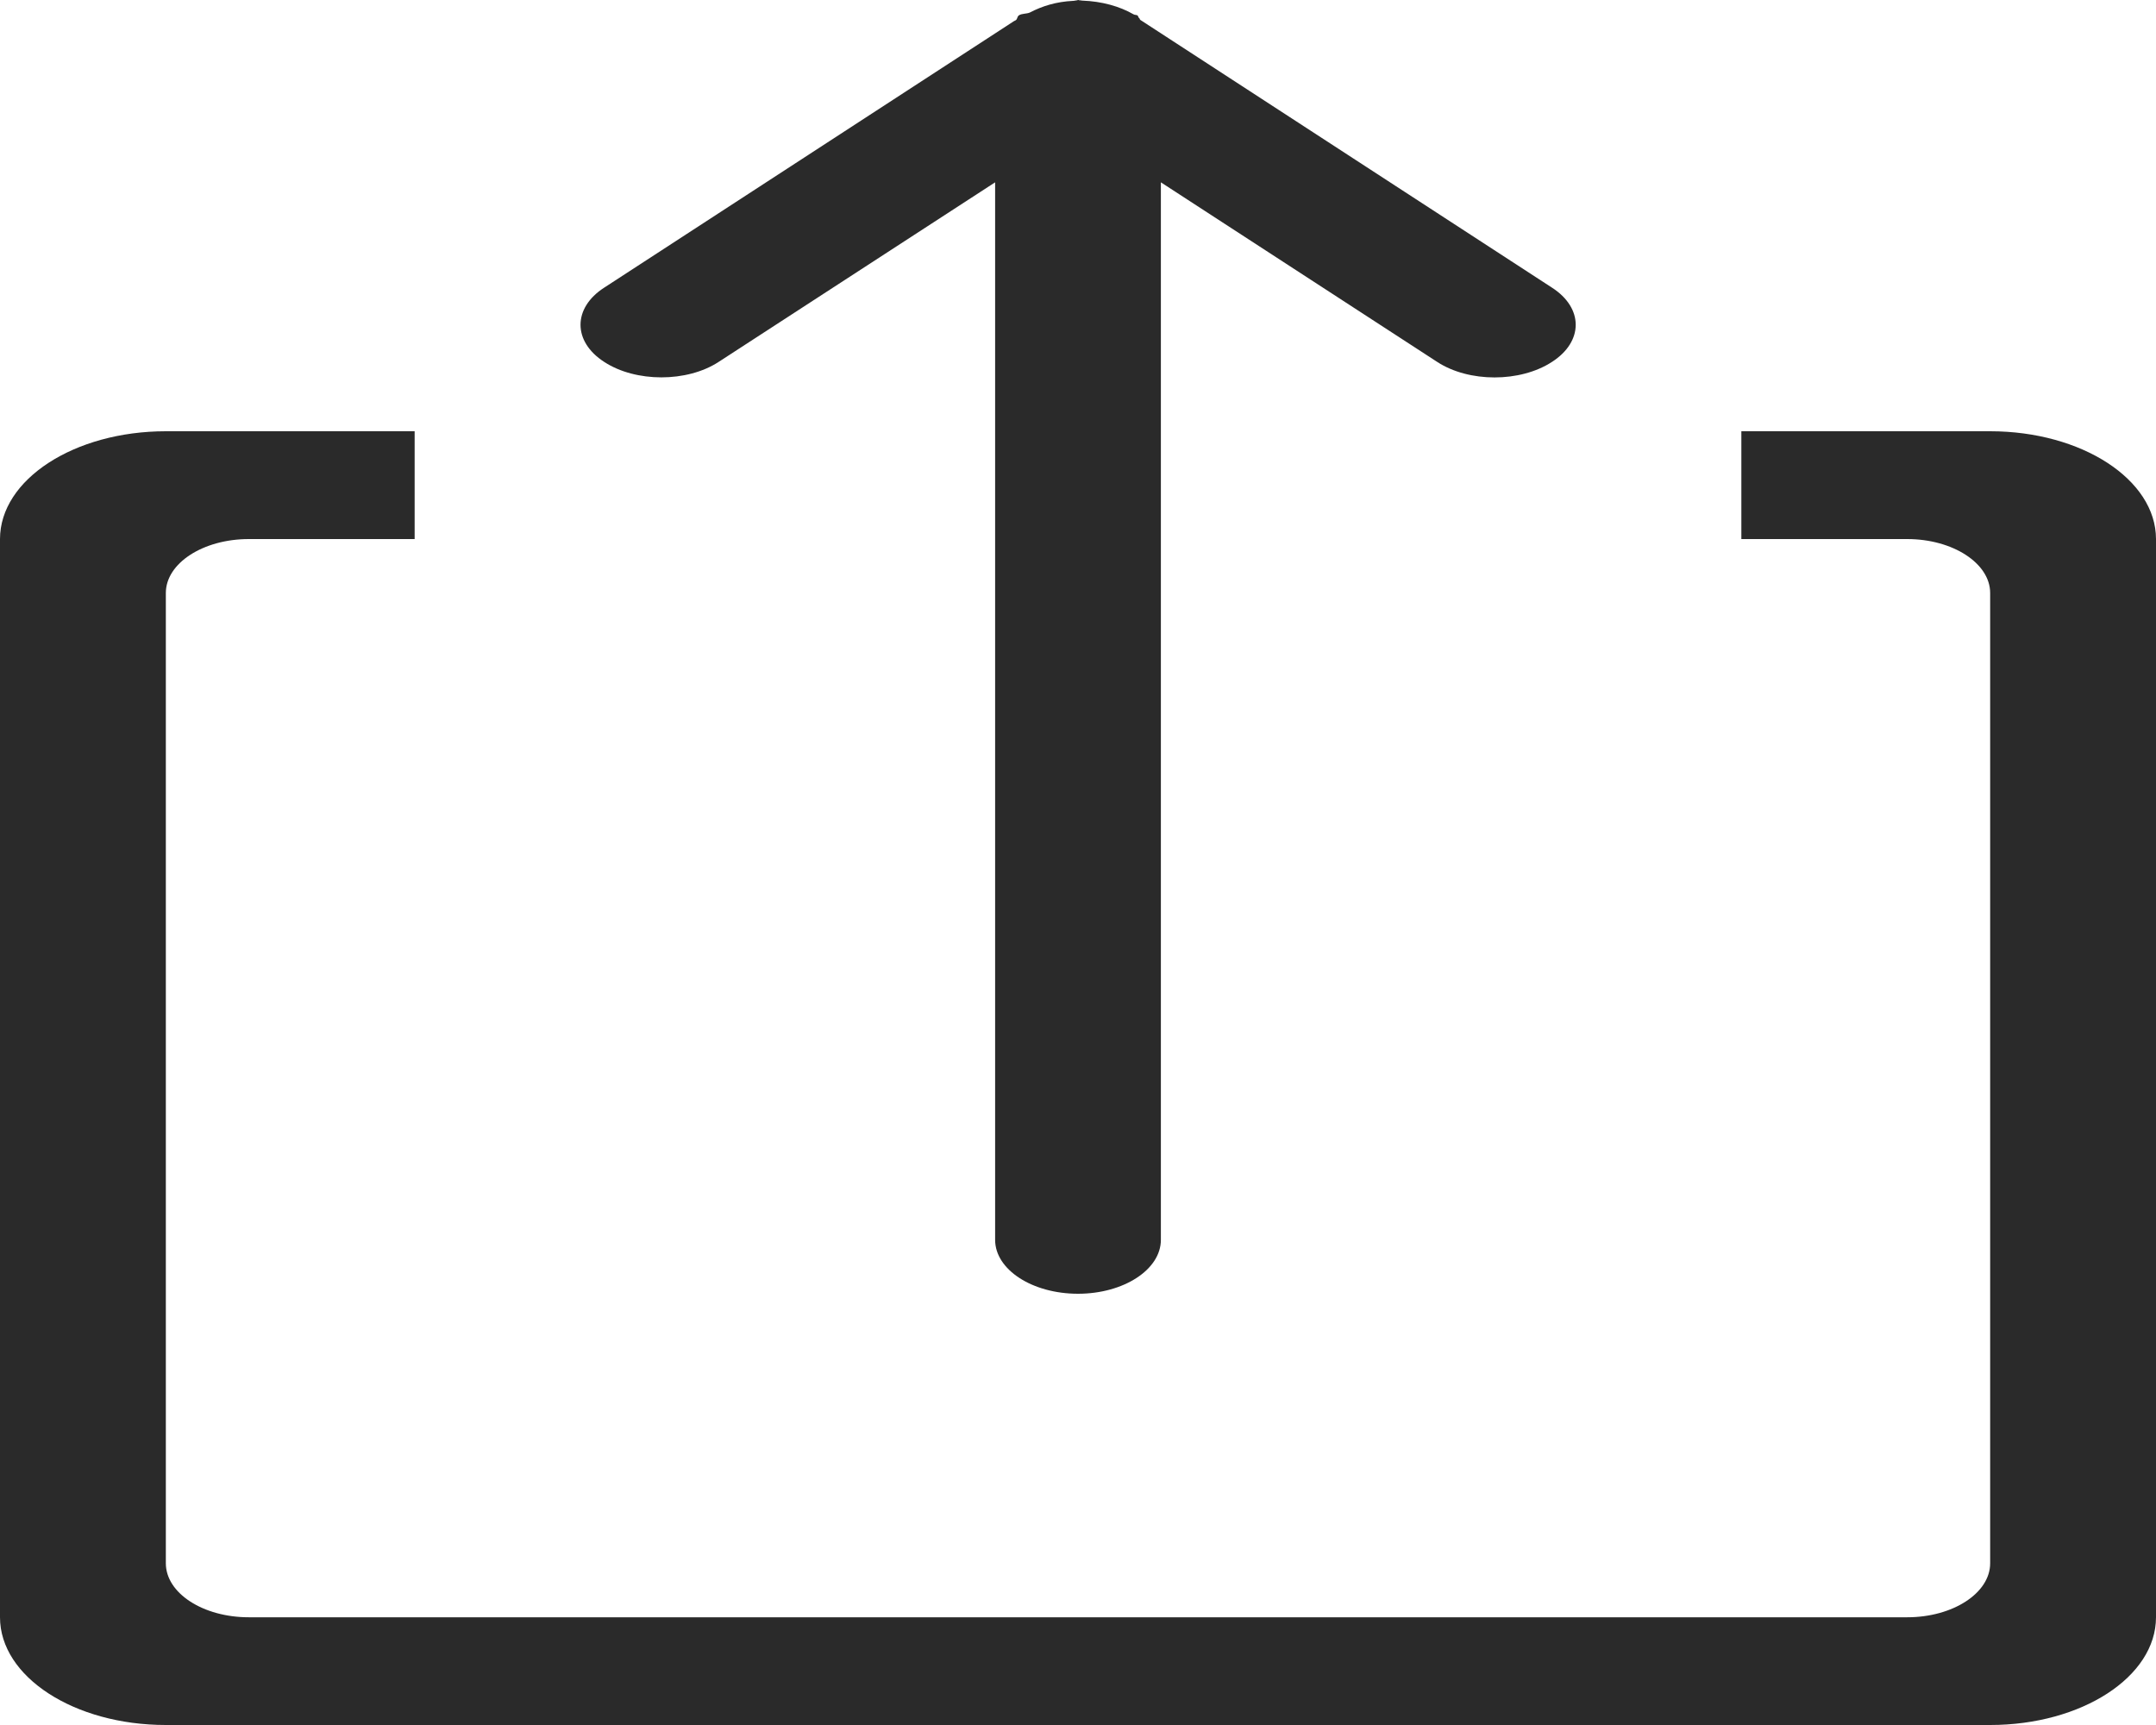 <svg width="25" height="20" viewBox="0 0 25 20" fill="none" xmlns="http://www.w3.org/2000/svg">
<path fill-rule="evenodd" clip-rule="evenodd" d="M23.077 20H1.923C0.86 20 0 19.441 0 18.751V6.25C0 5.56 0.86 5 1.923 5H4.808V6.25H2.885C2.354 6.25 1.923 6.531 1.923 6.875V18.125C1.923 18.471 2.354 18.751 2.885 18.751H22.115C22.644 18.751 23.077 18.471 23.077 18.125V6.875C23.077 6.531 22.644 6.25 22.115 6.25H20.192V5H23.077C24.139 5 25 5.56 25 6.25V18.751C25 19.441 24.139 20 23.077 20ZM16.665 4.196L13.461 2.114V14.375C13.461 14.72 13.029 15 12.5 15C11.969 15 11.539 14.72 11.539 14.375V2.114L8.333 4.196C7.967 4.435 7.371 4.435 7.006 4.196C6.64 3.96 6.64 3.571 7.006 3.335L11.756 0.246C11.762 0.241 11.773 0.239 11.779 0.234C11.8 0.218 11.792 0.194 11.816 0.177C11.852 0.155 11.904 0.162 11.942 0.145C12.085 0.07 12.25 0.019 12.444 0.01C12.46 0.01 12.473 0.004 12.487 0.004C12.492 0.004 12.496 0 12.502 0C12.508 0 12.512 0.002 12.517 0.004C12.529 0.002 12.537 0.007 12.548 0.007C12.777 0.015 12.985 0.074 13.144 0.166C13.158 0.175 13.179 0.171 13.19 0.179C13.202 0.189 13.196 0.202 13.21 0.21C13.217 0.215 13.215 0.225 13.223 0.231L17.996 3.335C18.363 3.571 18.363 3.96 17.996 4.196C17.627 4.436 17.033 4.436 16.665 4.196Z" fill="#2A2A2A"/>
</svg>
